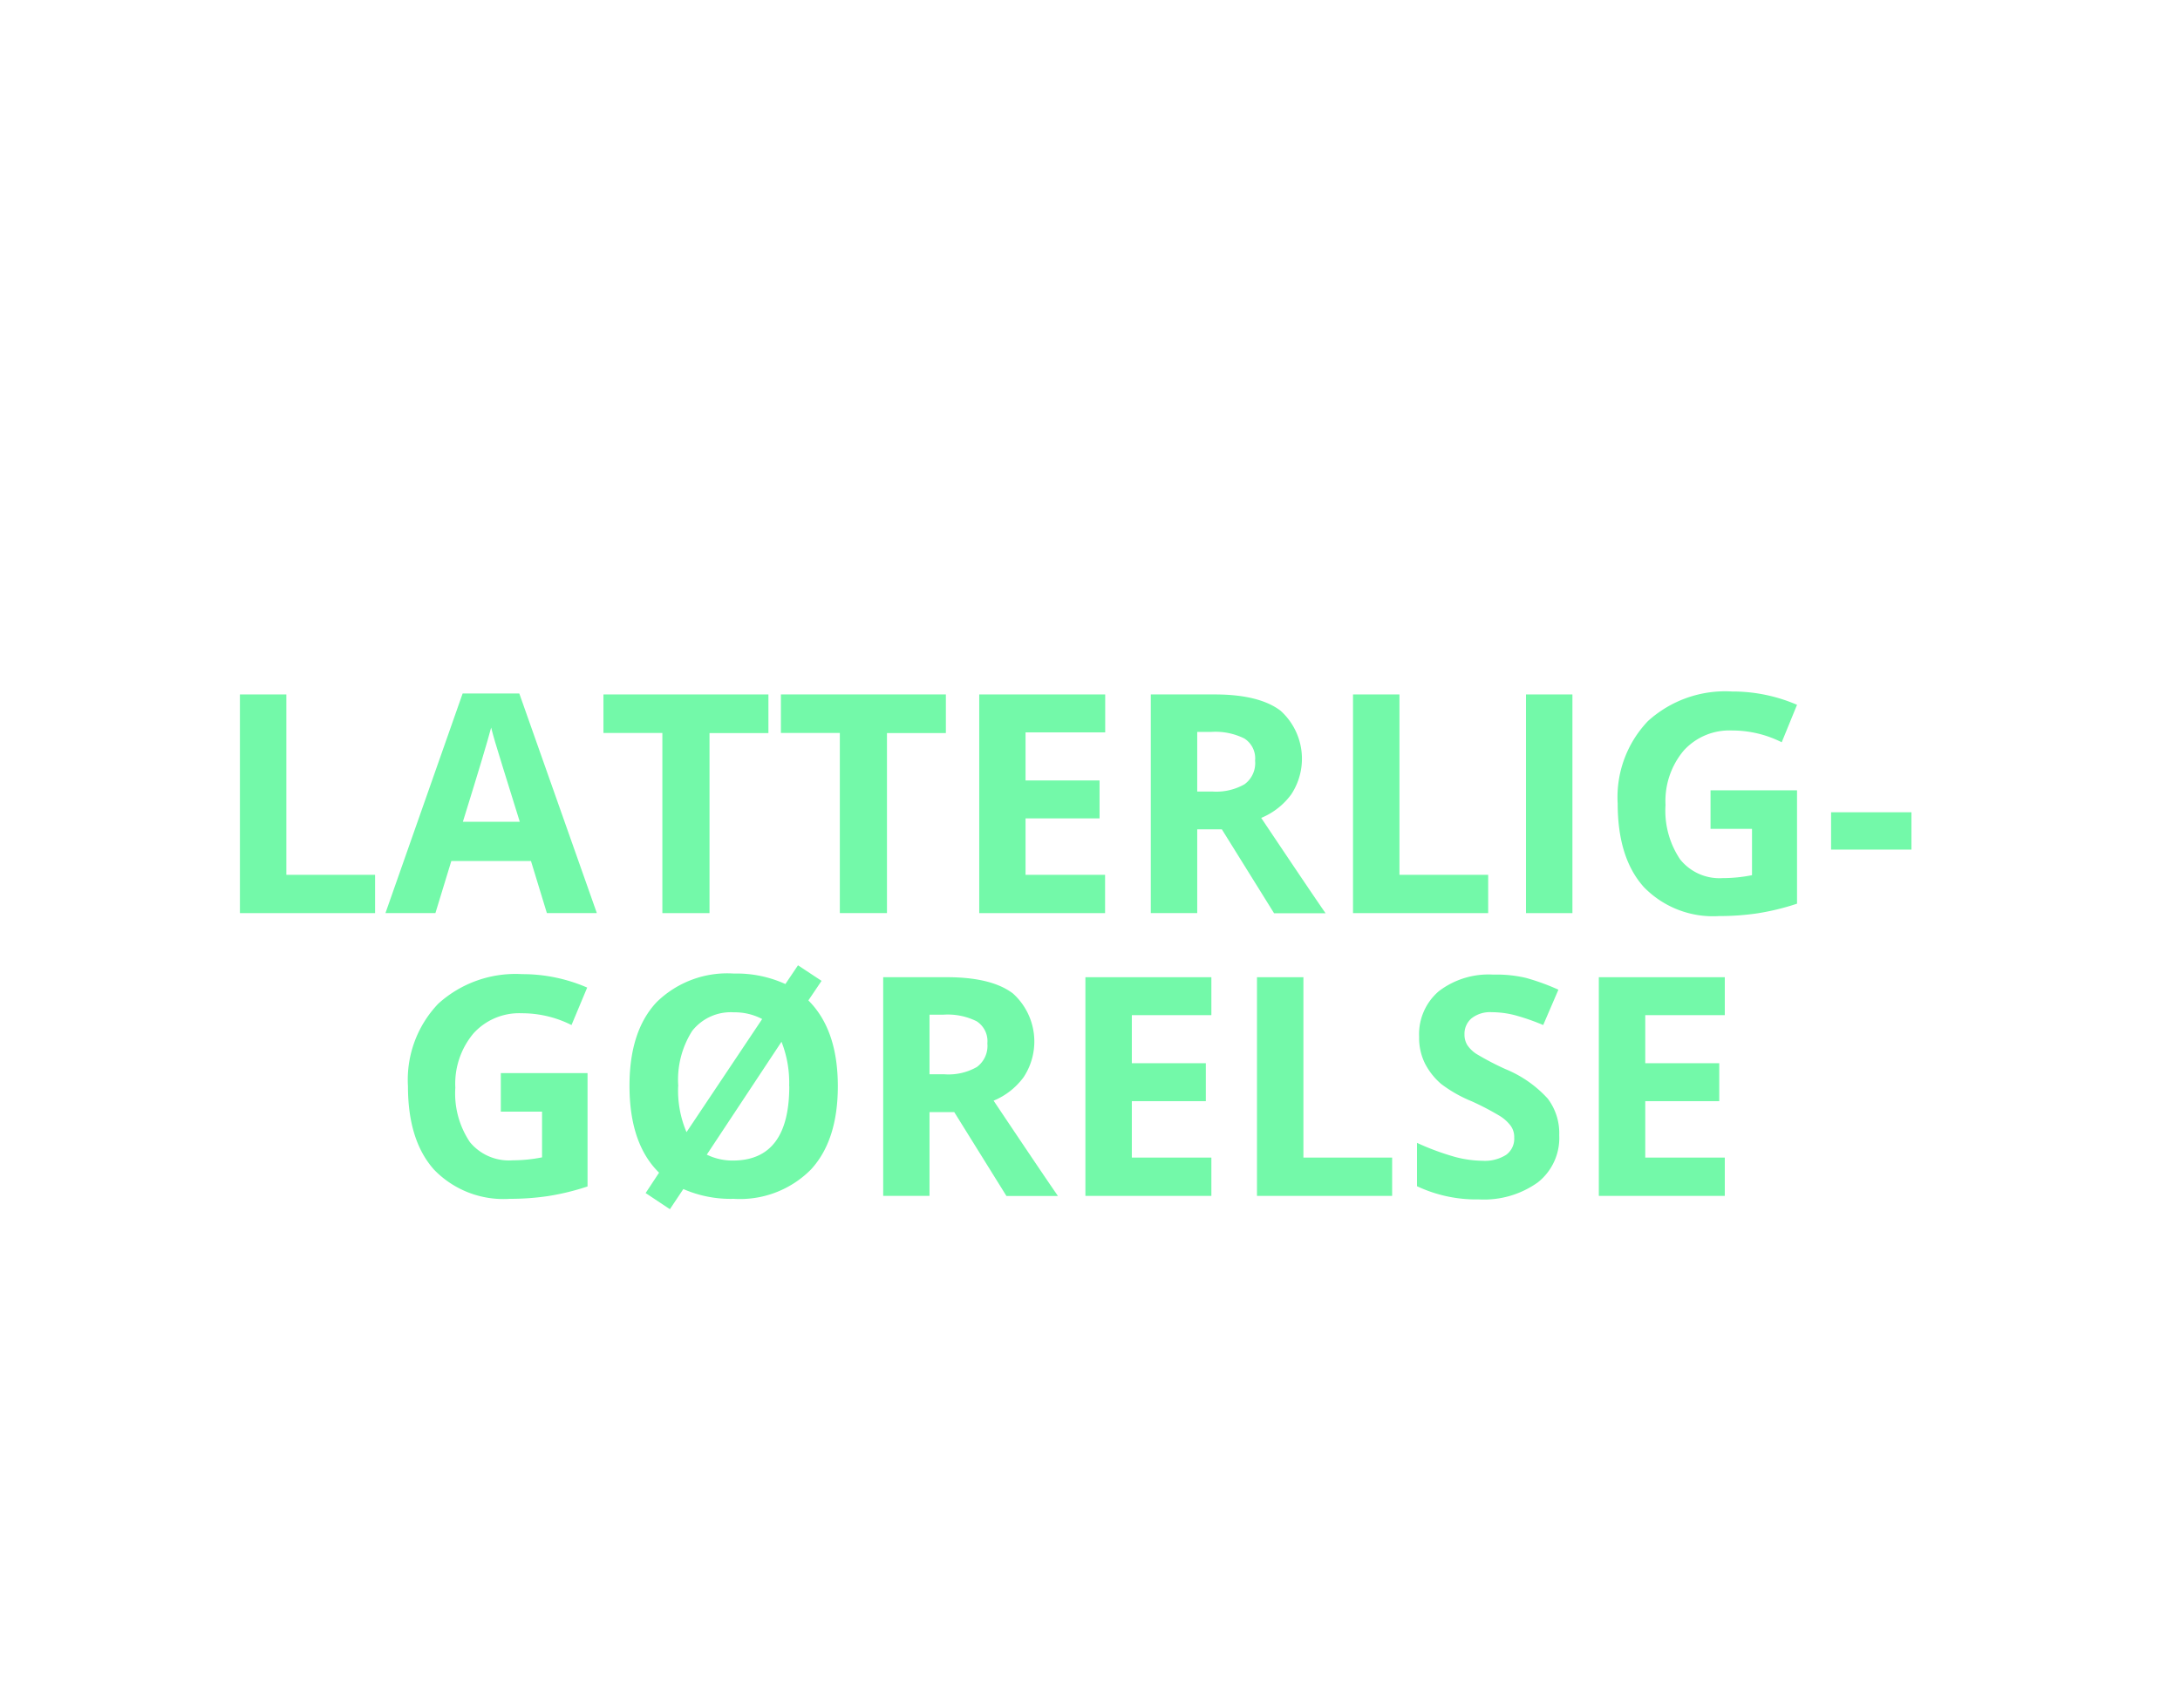 <svg id="BG" xmlns="http://www.w3.org/2000/svg" viewBox="0 0 185 145"><defs><style>.cls-1{fill:#fff;}.cls-2{fill:#73f9a9;}</style></defs><title>argument3</title><rect class="cls-1" width="185" height="145"/><g id="rygdækning_gendrivelse_styrkemarkør_latterliggørelse_ironi" data-name="rygdækning, gendrivelse, styrkemarkør, latterliggørelse, ironi"><path class="cls-2" d="M20.86,77.5V58.94h3.94V74.25h7.53V77.5H20.86Z" transform="translate(-0.5 0)"/><path class="cls-2" d="M46.91,77.5l-1.35-4.42H38.8L37.45,77.5H33.21l6.55-18.64h4.81L51.15,77.5H46.91Zm-2.29-7.72q-1.87-6-2.1-6.79t-0.34-1.24q-0.42,1.63-2.4,8h4.84Z" transform="translate(-0.5 0)"/><path class="cls-2" d="M60.65,77.5H56.71V62.21h-5V58.94h14v3.28h-5V77.5Z" transform="translate(-0.5 0)"/><path class="cls-2" d="M75.7,77.5H71.77V62.21h-5V58.94h14v3.28h-5V77.5Z" transform="translate(-0.5 0)"/><path class="cls-2" d="M94.29,77.5H83.6V58.94H94.29v3.22H87.53v4.08h6.28v3.22H87.53v4.79h6.75V77.5Z" transform="translate(-0.5 0)"/><path class="cls-2" d="M102.1,70.38V77.5H98.16V58.94h5.41q3.78,0,5.6,1.38a5.49,5.49,0,0,1,.91,7.1,6,6,0,0,1-2.55,2q4.19,6.26,5.46,8.09h-4.37l-4.43-7.12H102.1Zm0-3.2h1.27a4.86,4.86,0,0,0,2.75-.62,2.22,2.22,0,0,0,.89-2,2,2,0,0,0-.91-1.88,5.51,5.51,0,0,0-2.81-.56H102.1v5Z" transform="translate(-0.5 0)"/><path class="cls-2" d="M115.32,77.5V58.94h3.94V74.25h7.53V77.5H115.32Z" transform="translate(-0.5 0)"/><path class="cls-2" d="M130,77.5V58.94h3.94V77.5H130Z" transform="translate(-0.5 0)"/><path class="cls-2" d="M145.67,67.08H153V76.7a20.82,20.82,0,0,1-3.37.82,22,22,0,0,1-3.23.23A8.18,8.18,0,0,1,140,75.29q-2.22-2.47-2.22-7.09a9.35,9.35,0,0,1,2.57-7,9.76,9.76,0,0,1,7.13-2.51A13.79,13.79,0,0,1,153,59.82L151.7,63a9.34,9.34,0,0,0-4.23-1,5.22,5.22,0,0,0-4.09,1.71,6.65,6.65,0,0,0-1.54,4.61,7.4,7.4,0,0,0,1.24,4.62,4.28,4.28,0,0,0,3.6,1.59,12.68,12.68,0,0,0,2.5-.25V70.35h-3.52V67.08Z" transform="translate(-0.5 0)"/><path class="cls-2" d="M155.89,72.12V68.94h6.82v3.17h-6.82Z" transform="translate(-0.5 0)"/><path class="cls-2" d="M43,91.08h7.36v9.62a20.82,20.82,0,0,1-3.37.82,22,22,0,0,1-3.23.23,8.18,8.18,0,0,1-6.42-2.47q-2.22-2.47-2.22-7.09a9.35,9.35,0,0,1,2.57-7,9.76,9.76,0,0,1,7.13-2.51,13.79,13.79,0,0,1,5.51,1.14L49,87a9.35,9.35,0,0,0-4.23-1,5.22,5.22,0,0,0-4.09,1.71,6.65,6.65,0,0,0-1.54,4.61,7.4,7.4,0,0,0,1.24,4.62A4.28,4.28,0,0,0,44,98.48a12.68,12.68,0,0,0,2.5-.25V94.35H43V91.08Z" transform="translate(-0.5 0)"/><path class="cls-2" d="M71.6,92.19q0,4.61-2.29,7.08a8.47,8.47,0,0,1-6.55,2.48,10,10,0,0,1-4.27-.83l-1.14,1.71-2.06-1.37,1.14-1.73q-2.51-2.46-2.51-7.38,0-4.63,2.29-7.08a8.56,8.56,0,0,1,6.57-2.44,10,10,0,0,1,4.37.89l1.07-1.59,2,1.32-1.12,1.66Q71.6,87.4,71.6,92.19Zm-13.55,0a9,9,0,0,0,.71,3.9l6.42-9.6a5,5,0,0,0-2.4-.57,4.16,4.16,0,0,0-3.54,1.58A7.72,7.72,0,0,0,58.06,92.19Zm9.42,0a9.48,9.48,0,0,0-.65-3.77L60.48,98a5,5,0,0,0,2.29.5Q67.48,98.45,67.48,92.19Z" transform="translate(-0.5 0)"/><path class="cls-2" d="M79.38,94.38v7.12H75.45V82.94h5.41q3.78,0,5.6,1.38a5.49,5.49,0,0,1,.91,7.1,6,6,0,0,1-2.55,2q4.19,6.26,5.46,8.09H85.91l-4.43-7.12H79.38Zm0-3.2h1.27a4.85,4.85,0,0,0,2.75-.62,2.22,2.22,0,0,0,.89-2,2,2,0,0,0-.91-1.88,5.51,5.51,0,0,0-2.81-.56H79.38v5Z" transform="translate(-0.5 0)"/><path class="cls-2" d="M103.3,101.5H92.61V82.94H103.3v3.22H96.55v4.08h6.28v3.22H96.55v4.79h6.75v3.25Z" transform="translate(-0.5 0)"/><path class="cls-2" d="M107.17,101.5V82.94h3.94V98.25h7.53v3.25H107.17Z" transform="translate(-0.5 0)"/><path class="cls-2" d="M132.82,96.35a4.8,4.8,0,0,1-1.81,4,7.86,7.86,0,0,1-5,1.45,11.82,11.82,0,0,1-5.26-1.12V97a21.68,21.68,0,0,0,3.18,1.18,9.42,9.42,0,0,0,2.38.34,3.38,3.38,0,0,0,2-.5,1.69,1.69,0,0,0,.69-1.47,1.62,1.62,0,0,0-.3-1,3.39,3.39,0,0,0-.9-0.82,23.19,23.19,0,0,0-2.41-1.26A11.41,11.41,0,0,1,122.8,92a5.75,5.75,0,0,1-1.36-1.71,4.88,4.88,0,0,1-.51-2.29,4.8,4.8,0,0,1,1.67-3.87,6.94,6.94,0,0,1,4.62-1.41A10.91,10.91,0,0,1,130,83a19.08,19.08,0,0,1,2.75,1L131.46,87a18.58,18.58,0,0,0-2.46-.85,7.93,7.93,0,0,0-1.91-.24,2.53,2.53,0,0,0-1.71.52,1.72,1.72,0,0,0-.6,1.36,1.68,1.68,0,0,0,.24.91,2.66,2.66,0,0,0,.77.75,23.65,23.65,0,0,0,2.49,1.3,9.93,9.93,0,0,1,3.57,2.5A4.86,4.86,0,0,1,132.82,96.35Z" transform="translate(-0.5 0)"/><path class="cls-2" d="M146.87,101.5H136.18V82.94h10.69v3.22h-6.75v4.08h6.28v3.22h-6.28v4.79h6.75v3.25Z" transform="translate(-0.5 0)"/></g></svg>